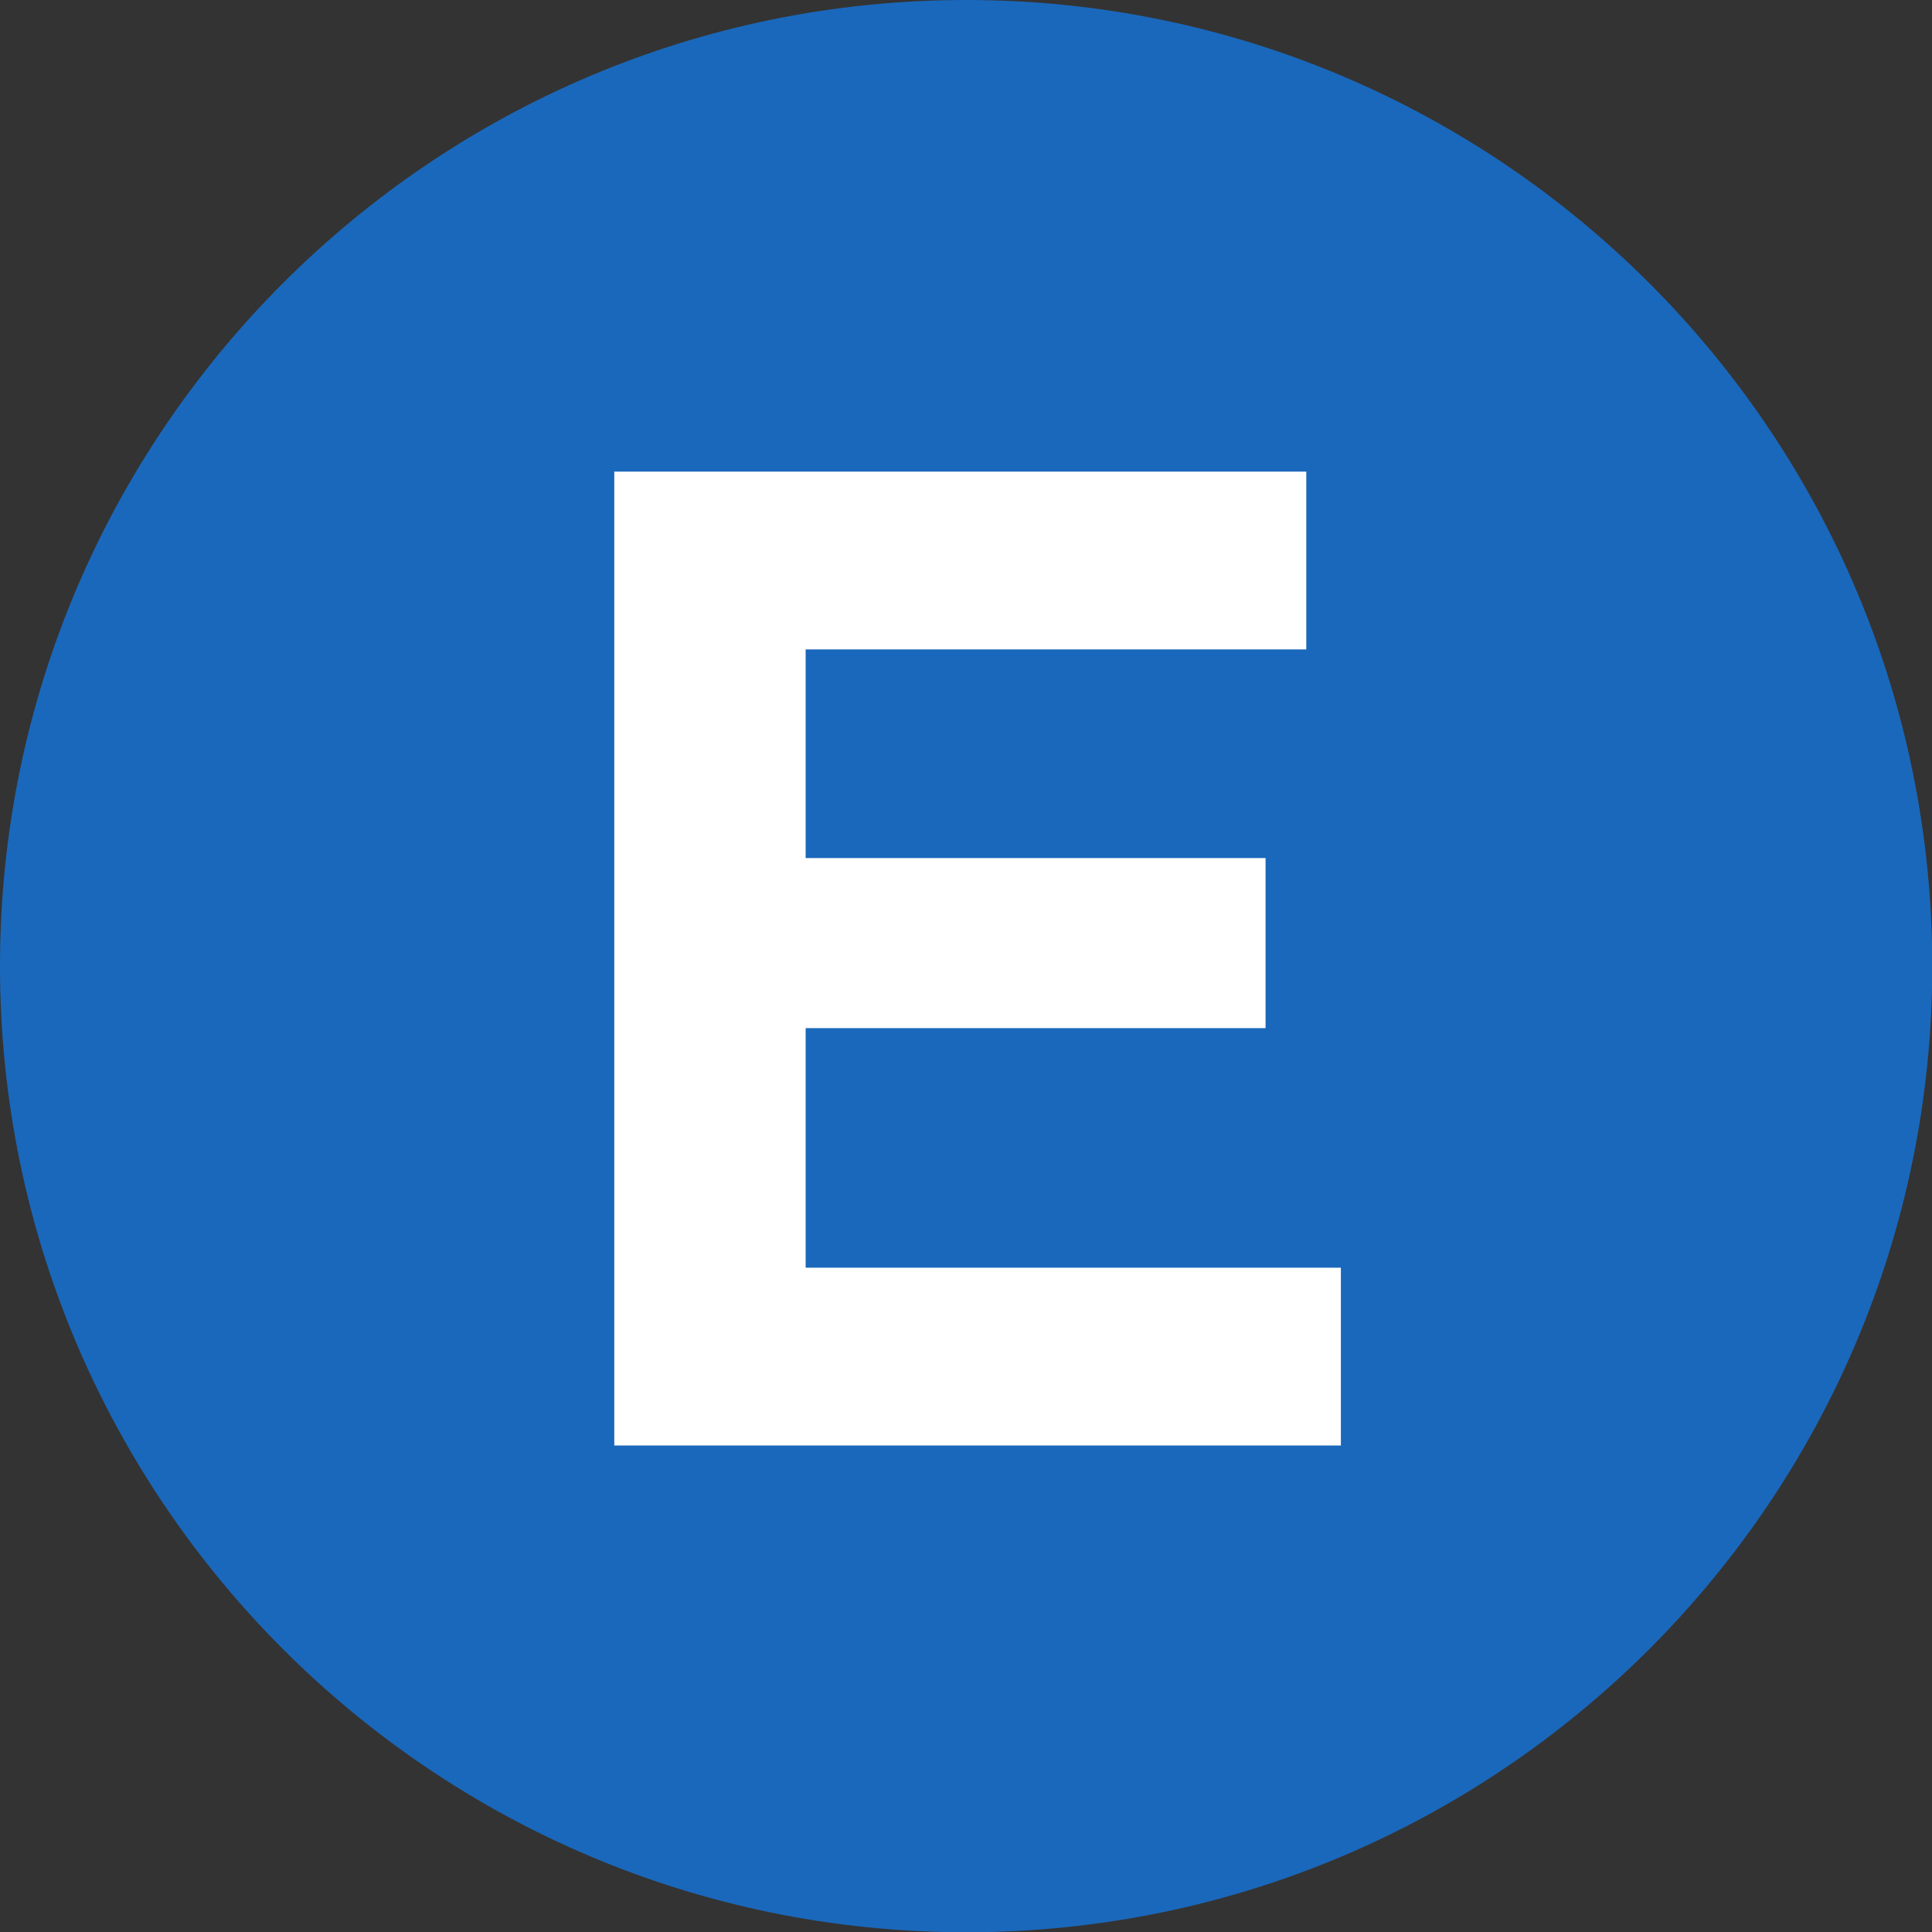 <?xml version="1.0" encoding="UTF-8" standalone="no"?>
<!-- Created with Inkscape (http://www.inkscape.org/) -->

<svg
   xmlns:dc="http://purl.org/dc/elements/1.1/"
   xmlns:cc="http://creativecommons.org/ns#"
   xmlns:rdf="http://www.w3.org/1999/02/22-rdf-syntax-ns#"
   xmlns:svg="http://www.w3.org/2000/svg"
   xmlns="http://www.w3.org/2000/svg"
   xmlns:sodipodi="http://sodipodi.sourceforge.net/DTD/sodipodi-0.dtd"
   xmlns:inkscape="http://www.inkscape.org/namespaces/inkscape"
   width="7.259mm"
   height="7.26mm"
   viewBox="0 0 7.259 7.26"
   version="1.1"
   id="svg369"
   inkscape:version="0.92.4 (5da689c313, 2019-01-14)"
   sodipodi:docname="E.svg">
  <rect x="0" y="0" width="7.259" height="7.26" fill="#333333" stroke="none"/>
  <defs
     id="defs363" />
  <sodipodi:namedview
     id="base"
     pagecolor="#ffffff"
     bordercolor="#666666"
     borderopacity="1.0"
     inkscape:pageopacity="0.0"
     inkscape:pageshadow="2"
     inkscape:zoom="0.98994949"
     inkscape:cx="96.035389"
     inkscape:cy="-27.660184"
     inkscape:document-units="mm"
     inkscape:current-layer="layer1"
     showgrid="false"
     fit-margin-top="0"
     fit-margin-left="0"
     fit-margin-right="0"
     fit-margin-bottom="0"
     inkscape:window-width="3840"
     inkscape:window-height="2053"
     inkscape:window-x="0"
     inkscape:window-y="0"
     inkscape:window-maximized="1" />
  <g
     inkscape:label="Layer 1"
     inkscape:groupmode="layer"
     id="layer1"
     transform="translate(-76.501,-130.84)">
    <path
       d="m 80.131,138.1 c -2.004,0 -3.63,-1.626 -3.63,-3.63 0,-2.004 1.626,-3.63 3.63,-3.63 2.004,0 3.63,1.626 3.63,3.63 0,2.004 -1.626,3.63 -3.63,3.63"
       style="fill:#1a68bb;fill-opacity:1;fill-rule:nonzero;stroke:none;stroke-width:0.035"
       id="path153"
       inkscape:connector-curvature="0" />
    <path
       d="m 78.809,132.612 h 2.6 v 0.668 h -1.881 v 0.784 h 1.728 v 0.639 h -1.728 v 0.9 h 2.011 v 0.668 h -2.73 v -3.659"
       style="fill:#ffffff;fill-opacity:1;fill-rule:nonzero;stroke:none;stroke-width:0.035"
       id="path155"
       inkscape:connector-curvature="0" />
  </g>
</svg>
